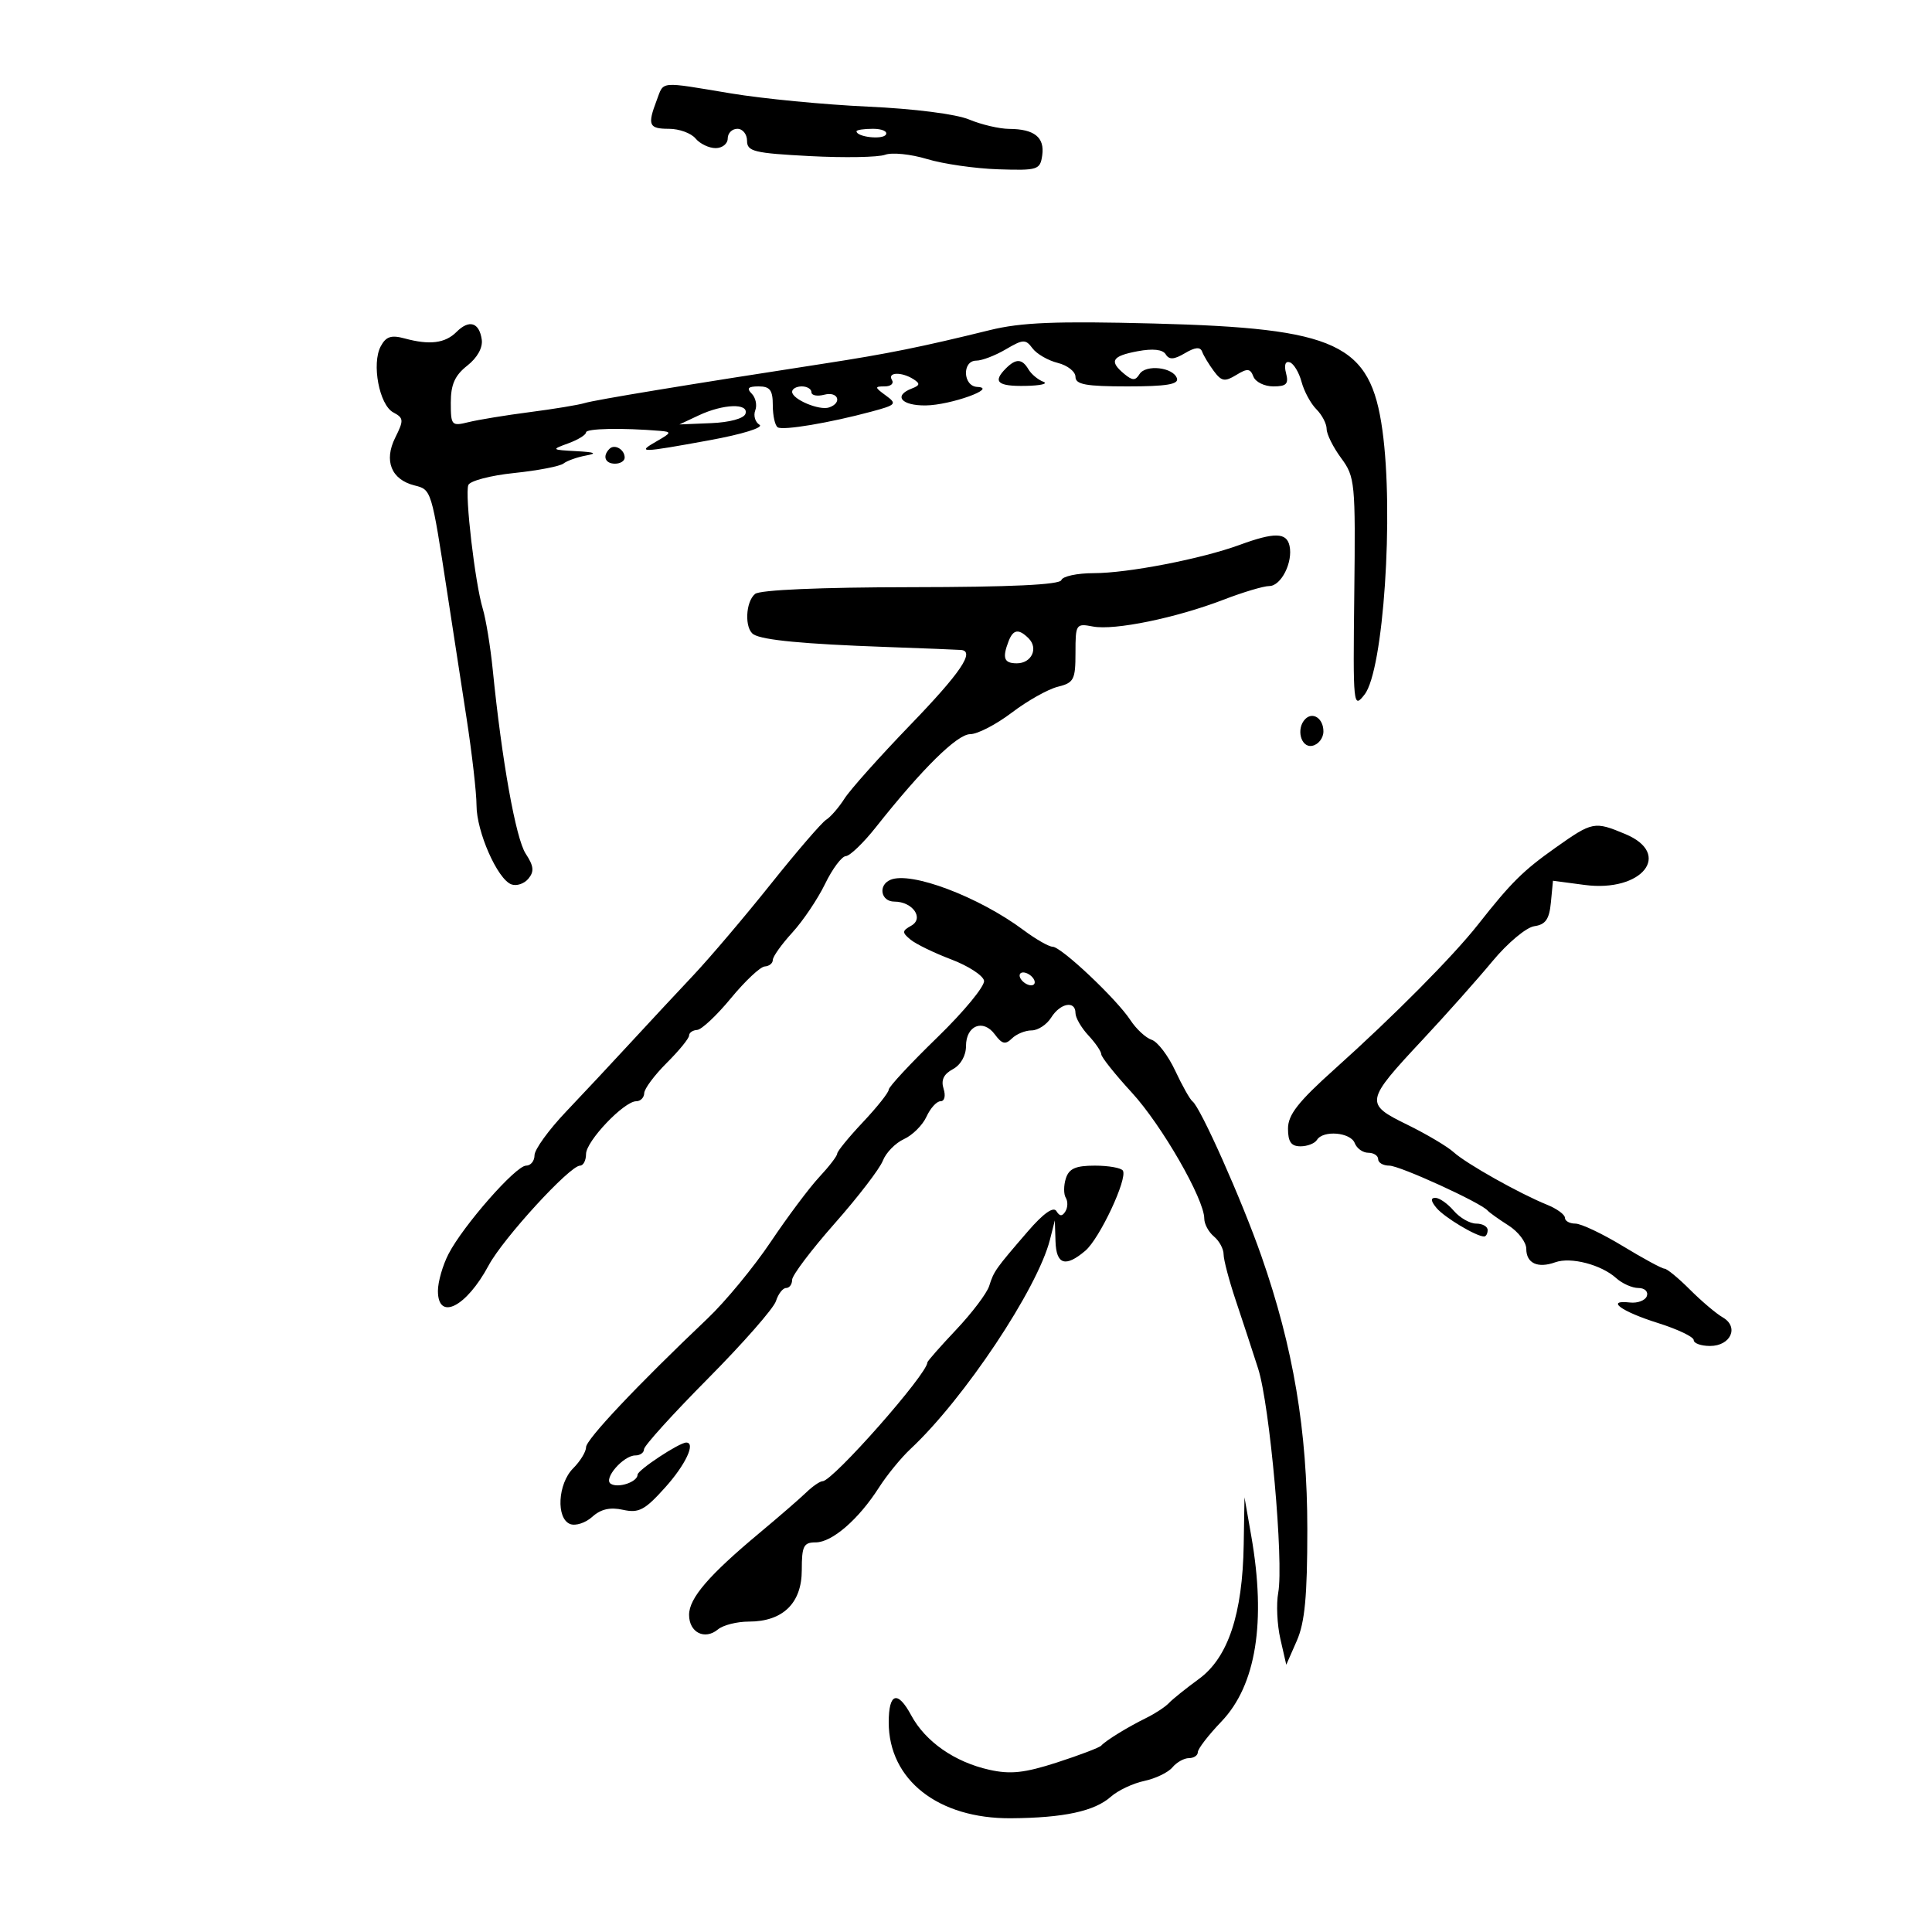 <svg xmlns="http://www.w3.org/2000/svg" width="300" height="300" viewBox="0 0 300 300" version="1.1">
	<path d="M 101.975 15.565 C 100.503 19.437, 100.745 20, 103.878 20 C 105.460 20, 107.315 20.675, 108 21.500 C 108.685 22.325, 110.090 23, 111.122 23 C 112.155 23, 113 22.325, 113 21.500 C 113 20.675, 113.675 20, 114.500 20 C 115.325 20, 116 20.839, 116 21.864 C 116 23.520, 117.087 23.784, 125.750 24.238 C 131.113 24.519, 136.375 24.426, 137.444 24.031 C 138.513 23.636, 141.438 23.935, 143.944 24.695 C 146.450 25.455, 151.425 26.173, 155 26.289 C 161.161 26.489, 161.518 26.375, 161.837 24.113 C 162.231 21.331, 160.614 20.037, 156.718 20.015 C 155.188 20.007, 152.382 19.351, 150.482 18.557 C 148.464 17.714, 141.932 16.882, 134.764 16.557 C 128.019 16.250, 118.450 15.326, 113.500 14.503 C 102.220 12.629, 103.123 12.545, 101.975 15.565 M 133 20.383 C 133 21.271, 137.046 21.735, 137.558 20.906 C 137.866 20.408, 136.966 20, 135.559 20 C 134.152 20, 133 20.173, 133 20.383 M 70.888 51.541 C 69.121 53.307, 66.713 53.609, 62.832 52.552 C 60.748 51.984, 59.936 52.250, 59.122 53.772 C 57.680 56.466, 58.892 62.872, 61.063 64.034 C 62.697 64.908, 62.724 65.247, 61.371 67.959 C 59.578 71.553, 60.754 74.470, 64.361 75.376 C 67.001 76.038, 66.987 75.994, 69.443 92 C 70.244 97.225, 71.595 106, 72.444 111.500 C 73.293 117, 73.991 123.103, 73.994 125.062 C 74.001 129.153, 77.232 136.491, 79.392 137.320 C 80.196 137.629, 81.390 137.235, 82.045 136.446 C 82.980 135.319, 82.890 134.481, 81.626 132.553 C 80.094 130.214, 77.926 118.107, 76.513 104 C 76.155 100.425, 75.455 96.150, 74.958 94.500 C 73.762 90.532, 72.161 76.818, 72.720 75.321 C 72.961 74.673, 76.161 73.830, 79.830 73.450 C 83.498 73.069, 86.950 72.405, 87.500 71.974 C 88.050 71.544, 89.625 70.985, 91 70.732 C 92.808 70.400, 92.393 70.213, 89.500 70.057 C 85.595 69.847, 85.566 69.818, 88.250 68.838 C 89.763 68.285, 91 67.521, 91 67.139 C 91 66.529, 96.589 66.415, 102.500 66.905 C 104.313 67.055, 104.266 67.204, 102 68.500 C 98.781 70.340, 99.415 70.329, 110.186 68.358 C 115.260 67.430, 118.627 66.387, 117.934 65.959 C 117.260 65.543, 116.964 64.536, 117.276 63.723 C 117.588 62.909, 117.339 61.739, 116.722 61.122 C 115.893 60.293, 116.174 60, 117.800 60 C 119.568 60, 120 60.578, 120 62.941 C 120 64.559, 120.345 66.095, 120.766 66.356 C 121.605 66.874, 128.832 65.661, 135.326 63.912 C 139.183 62.874, 139.326 62.711, 137.534 61.401 C 135.795 60.130, 135.780 60, 137.368 60 C 138.330 60, 138.840 59.550, 138.500 59 C 137.750 57.787, 139.984 57.704, 141.834 58.876 C 142.908 59.557, 142.859 59.840, 141.584 60.329 C 138.674 61.446, 139.956 63.001, 143.750 62.955 C 147.608 62.908, 155.053 60.234, 151.750 60.081 C 149.511 59.977, 149.360 56, 151.596 56 C 152.473 56, 154.532 55.213, 156.170 54.250 C 158.876 52.660, 159.256 52.645, 160.324 54.084 C 160.971 54.956, 162.738 55.977, 164.250 56.353 C 165.762 56.730, 167 57.705, 167 58.519 C 167 59.705, 168.611 60, 175.083 60 C 181.103 60, 183.062 59.681, 182.755 58.750 C 182.186 57.022, 177.901 56.542, 176.939 58.098 C 176.304 59.125, 175.848 59.119, 174.576 58.063 C 172.185 56.078, 172.648 55.289, 176.646 54.539 C 179.022 54.093, 180.543 54.260, 181.012 55.019 C 181.551 55.891, 182.302 55.847, 183.997 54.842 C 185.580 53.904, 186.383 53.833, 186.667 54.608 C 186.890 55.218, 187.703 56.568, 188.475 57.608 C 189.675 59.226, 190.179 59.316, 191.962 58.227 C 193.705 57.163, 194.141 57.203, 194.630 58.477 C 194.951 59.315, 196.343 60, 197.724 60 C 199.764 60, 200.133 59.615, 199.695 57.943 C 199.365 56.680, 199.589 56.030, 200.274 56.258 C 200.888 56.463, 201.712 57.829, 202.104 59.295 C 202.495 60.760, 203.532 62.675, 204.408 63.551 C 205.284 64.426, 206 65.804, 206 66.612 C 206 67.420, 207.012 69.452, 208.250 71.128 C 210.408 74.051, 210.491 74.911, 210.292 92.169 C 210.089 109.722, 210.128 110.106, 211.898 107.832 C 214.823 104.074, 216.458 79.776, 214.659 66.800 C 212.793 53.341, 207.715 50.970, 179.185 50.235 C 163.930 49.843, 158.570 50.059, 153.685 51.264 C 143.126 53.868, 137.834 54.937, 128 56.452 C 106.839 59.712, 92.407 62.092, 90.781 62.589 C 89.835 62.879, 86.010 63.510, 82.281 63.992 C 78.551 64.475, 74.263 65.176, 72.750 65.551 C 70.120 66.203, 70 66.070, 70 62.510 C 70 59.710, 70.632 58.290, 72.554 56.779 C 74.126 55.542, 74.992 53.978, 74.804 52.713 C 74.410 50.049, 72.847 49.581, 70.888 51.541 M 156.200 57.200 C 154.100 59.300, 154.886 60.002, 159.250 59.921 C 161.588 59.878, 162.825 59.587, 162 59.274 C 161.175 58.962, 160.140 58.098, 159.700 57.353 C 158.714 55.684, 157.758 55.642, 156.200 57.200 M 123 60.839 C 123 62.006, 127.230 63.790, 128.750 63.265 C 130.836 62.545, 130.146 60.729, 128 61.290 C 126.900 61.577, 126 61.405, 126 60.906 C 126 60.408, 125.325 60, 124.500 60 C 123.675 60, 123 60.378, 123 60.839 M 108.500 64.499 L 105.500 65.907 110.422 65.704 C 113.315 65.584, 115.513 64.985, 115.755 64.250 C 116.308 62.572, 112.312 62.709, 108.500 64.499 M 94.639 69.694 C 93.513 70.820, 93.954 72, 95.500 72 C 96.325 72, 97 71.577, 97 71.059 C 97 69.798, 95.438 68.895, 94.639 69.694 M 192.500 84.607 C 186.556 86.786, 175.137 88.998, 169.833 88.999 C 167.267 89, 165.005 89.484, 164.808 90.075 C 164.567 90.800, 156.955 91.160, 141.475 91.177 C 127.375 91.194, 118.017 91.598, 117.250 92.224 C 115.748 93.450, 115.592 97.630, 117.015 98.509 C 118.456 99.400, 124.808 100.004, 137.500 100.458 C 143.550 100.675, 148.838 100.885, 149.250 100.926 C 151.417 101.140, 149.149 104.483, 141.363 112.551 C 136.612 117.473, 132.010 122.625, 131.137 124 C 130.263 125.375, 128.979 126.858, 128.283 127.295 C 127.587 127.732, 123.711 132.232, 119.669 137.295 C 115.627 142.358, 110.200 148.750, 107.607 151.500 C 105.015 154.250, 100.614 158.975, 97.828 162 C 95.042 165.025, 90.566 169.811, 87.881 172.635 C 85.197 175.459, 83 178.496, 83 179.385 C 83 180.273, 82.411 181, 81.691 181 C 80.098 181, 71.931 190.298, 69.650 194.710 C 68.743 196.465, 68 199.048, 68 200.450 C 68 205.186, 72.402 202.974, 75.875 196.494 C 78.121 192.303, 88.473 181, 90.065 181 C 90.579 181, 91 180.188, 91 179.196 C 91 177.201, 96.899 171, 98.798 171 C 99.459 171, 100.014 170.438, 100.032 169.750 C 100.049 169.063, 101.624 166.947, 103.532 165.048 C 105.439 163.150, 107 161.237, 107 160.798 C 107 160.359, 107.563 159.968, 108.250 159.928 C 108.938 159.888, 111.300 157.671, 113.500 155 C 115.700 152.329, 118.063 150.112, 118.750 150.072 C 119.438 150.032, 120 149.578, 120 149.062 C 120 148.546, 121.363 146.633, 123.029 144.812 C 124.695 142.990, 126.985 139.588, 128.118 137.250 C 129.251 134.912, 130.701 132.973, 131.339 132.939 C 131.978 132.906, 134.075 130.888, 136 128.456 C 143.197 119.362, 148.634 114, 150.657 114 C 151.788 114, 154.690 112.497, 157.106 110.661 C 159.523 108.824, 162.738 107.015, 164.250 106.642 C 166.753 106.023, 167 105.548, 167 101.364 C 167 96.902, 167.080 96.782, 169.716 97.286 C 173.049 97.923, 182.622 95.956, 190 93.117 C 193.025 91.953, 196.215 91.001, 197.089 91.001 C 198.933 91, 200.796 87.300, 200.237 84.750 C 199.780 82.667, 197.889 82.632, 192.500 84.607 M 156.607 99.582 C 155.603 102.199, 155.904 103, 157.893 103 C 160.179 103, 161.276 100.676, 159.722 99.122 C 158.187 97.587, 157.324 97.714, 156.607 99.582 M 202.688 111.646 C 201.216 113.117, 201.990 116.149, 203.750 115.810 C 204.713 115.624, 205.500 114.616, 205.500 113.570 C 205.500 111.580, 203.869 110.464, 202.688 111.646 M 241.568 131.611 C 236.491 135.203, 234.662 137.016, 229.500 143.574 C 225.621 148.502, 216.397 157.798, 207.250 166 C 201.584 171.080, 200 173.101, 200 175.250 C 200 177.306, 200.490 178, 201.941 178 C 203.009 178, 204.160 177.550, 204.500 177 C 205.455 175.455, 209.716 175.819, 210.362 177.500 C 210.678 178.325, 211.626 179, 212.469 179 C 213.311 179, 214 179.450, 214 180 C 214 180.550, 214.780 181, 215.734 181 C 217.361 181, 229.911 186.735, 231 187.976 C 231.275 188.290, 232.738 189.334, 234.250 190.296 C 235.762 191.259, 237 192.888, 237 193.916 C 237 196.161, 238.772 196.984, 241.500 196.007 C 243.917 195.141, 248.649 196.373, 250.967 198.470 C 251.897 199.311, 253.447 200, 254.412 200 C 255.386 200, 255.969 200.556, 255.723 201.250 C 255.479 201.938, 254.290 202.388, 253.082 202.251 C 249.231 201.816, 251.743 203.645, 257.468 205.446 C 260.511 206.403, 263 207.594, 263 208.093 C 263 208.592, 264.139 209, 265.531 209 C 268.757 209, 270.075 206.041, 267.508 204.564 C 266.491 203.979, 264.198 202.037, 262.413 200.250 C 260.627 198.463, 258.851 197, 258.464 197 C 258.078 197, 255.169 195.425, 252 193.500 C 248.831 191.575, 245.510 190, 244.619 190 C 243.729 190, 243 189.594, 243 189.098 C 243 188.602, 241.762 187.695, 240.250 187.082 C 235.938 185.336, 227.680 180.693, 225.720 178.912 C 224.740 178.022, 221.494 176.098, 218.506 174.634 C 211.881 171.390, 211.947 171.028, 220.905 161.443 C 224.532 157.562, 229.410 152.081, 231.745 149.263 C 234.089 146.434, 237 143.997, 238.245 143.820 C 239.995 143.572, 240.572 142.745, 240.822 140.131 L 241.145 136.762 246.058 137.413 C 254.977 138.596, 259.772 132.603, 252.378 129.513 C 247.578 127.508, 247.290 127.564, 241.568 131.611 M 138.250 136.625 C 136.308 137.467, 136.779 140, 138.878 140 C 141.719 140, 143.536 142.601, 141.492 143.744 C 140.057 144.548, 140.044 144.792, 141.380 145.900 C 142.208 146.587, 145.049 147.970, 147.693 148.972 C 150.337 149.973, 152.635 151.460, 152.800 152.275 C 152.965 153.089, 149.702 157.053, 145.550 161.083 C 141.397 165.113, 138 168.767, 138 169.203 C 138 169.639, 136.200 171.907, 134 174.243 C 131.800 176.578, 130 178.781, 130 179.139 C 130 179.496, 128.749 181.127, 127.220 182.764 C 125.692 184.401, 122.295 188.938, 119.673 192.846 C 117.050 196.755, 112.642 202.101, 109.877 204.726 C 98.953 215.097, 91 223.526, 91 224.732 C 91 225.430, 90.100 226.900, 89 228 C 86.607 230.393, 86.318 235.801, 88.537 236.653 C 89.383 236.977, 90.928 236.471, 91.970 235.527 C 93.289 234.333, 94.739 234.003, 96.736 234.442 C 99.204 234.984, 100.126 234.495, 103.303 230.955 C 106.466 227.432, 108.071 224, 106.557 224 C 105.476 224, 99 228.278, 99 228.992 C 99 230.112, 96.014 231.127, 94.845 230.404 C 93.629 229.653, 96.789 226, 98.655 226 C 99.395 226, 100 225.569, 100 225.042 C 100 224.515, 104.464 219.582, 109.921 214.080 C 115.377 208.578, 120.132 203.159, 120.488 202.038 C 120.844 200.917, 121.554 200, 122.067 200 C 122.580 200, 123 199.429, 123 198.731 C 123 198.033, 125.973 194.096, 129.606 189.981 C 133.239 185.867, 136.605 181.482, 137.086 180.238 C 137.566 178.993, 139.044 177.481, 140.370 176.877 C 141.695 176.274, 143.269 174.704, 143.868 173.390 C 144.467 172.075, 145.447 171, 146.046 171 C 146.668 171, 146.871 170.169, 146.519 169.061 C 146.093 167.719, 146.534 166.784, 147.952 166.026 C 149.176 165.370, 150 163.926, 150 162.433 C 150 159.233, 152.660 158.159, 154.481 160.625 C 155.590 162.128, 156.117 162.252, 157.133 161.250 C 157.830 160.563, 159.206 160, 160.192 160 C 161.177 160, 162.545 159.100, 163.232 158 C 164.639 155.747, 167 155.315, 167 157.311 C 167 158.033, 167.900 159.589, 169 160.770 C 170.100 161.950, 171.003 163.273, 171.006 163.708 C 171.010 164.144, 173.147 166.824, 175.756 169.665 C 180.401 174.722, 187 186.204, 187 189.229 C 187 190.068, 187.675 191.315, 188.500 192 C 189.325 192.685, 190 193.931, 190 194.770 C 190 195.608, 190.845 198.816, 191.877 201.897 C 192.910 204.979, 194.476 209.750, 195.358 212.500 C 197.179 218.176, 199.361 242.519, 198.481 247.326 C 198.161 249.072, 198.312 252.300, 198.816 254.500 L 199.732 258.500 201.366 254.782 C 202.615 251.939, 203 247.865, 203 237.474 C 203 222.140, 200.828 209.224, 195.862 195.026 C 192.818 186.322, 186.411 171.939, 185.168 171.018 C 184.784 170.733, 183.577 168.589, 182.485 166.253 C 181.393 163.916, 179.753 161.761, 178.839 161.464 C 177.926 161.166, 176.439 159.793, 175.535 158.413 C 173.369 155.108, 164.789 147.013, 163.444 147.006 C 162.864 147.003, 160.839 145.844, 158.944 144.432 C 151.967 139.230, 141.421 135.252, 138.250 136.625 M 158.500 152 C 158.840 152.550, 159.568 153, 160.118 153 C 160.668 153, 160.840 152.550, 160.500 152 C 160.160 151.450, 159.432 151, 158.882 151 C 158.332 151, 158.160 151.450, 158.500 152 M 165.503 182.991 C 165.155 184.086, 165.152 185.436, 165.494 185.991 C 165.837 186.546, 165.810 187.498, 165.434 188.107 C 164.939 188.907, 164.552 188.893, 164.036 188.058 C 163.573 187.309, 162.014 188.416, 159.610 191.201 C 154.554 197.059, 154.336 197.368, 153.597 199.695 C 153.241 200.817, 150.936 203.867, 148.475 206.473 C 146.014 209.078, 144 211.368, 144 211.560 C 144 213.347, 129.309 230, 127.733 230 C 127.330 230, 126.184 230.787, 125.187 231.750 C 124.190 232.713, 120.945 235.525, 117.978 238 C 110.060 244.603, 107 248.158, 107 250.754 C 107 253.494, 109.431 254.717, 111.486 253.012 C 112.289 252.345, 114.446 251.800, 116.280 251.800 C 121.560 251.800, 124.500 248.941, 124.500 243.806 C 124.500 240.059, 124.781 239.500, 126.662 239.500 C 129.204 239.500, 133.331 235.922, 136.483 230.987 C 137.717 229.054, 139.925 226.354, 141.389 224.987 C 149.706 217.221, 161.107 200.109, 163.035 192.500 L 163.795 189.500 163.898 192.750 C 164.012 196.384, 165.436 196.835, 168.526 194.217 C 170.751 192.332, 175.122 183.007, 174.360 181.773 C 174.097 181.348, 172.139 181, 170.008 181 C 167.019 181, 165.991 181.454, 165.503 182.991 M 223.055 187.566 C 224.269 189.030, 229.224 192, 230.450 192 C 230.753 192, 231 191.550, 231 191 C 231 190.450, 230.200 190, 229.222 190 C 228.244 190, 226.674 189.100, 225.732 188 C 224.790 186.900, 223.510 186, 222.887 186 C 222.116 186, 222.169 186.499, 223.055 187.566 M 193.122 239.846 C 192.943 250.650, 190.697 257.393, 186.178 260.697 C 184.155 262.176, 182.050 263.867, 181.500 264.455 C 180.950 265.043, 179.375 266.078, 178 266.755 C 175.081 268.192, 171.714 270.261, 171 271.058 C 170.725 271.365, 167.633 272.542, 164.130 273.675 C 159.078 275.308, 156.906 275.543, 153.630 274.813 C 148.238 273.612, 143.694 270.444, 141.489 266.349 C 139.378 262.429, 138 262.862, 138 267.445 C 138 276.390, 145.701 282.427, 157 282.338 C 165.206 282.274, 169.952 281.248, 172.500 278.989 C 173.600 278.014, 175.931 276.913, 177.681 276.544 C 179.430 276.174, 181.398 275.225, 182.053 274.436 C 182.709 273.646, 183.865 273, 184.622 273 C 185.380 273, 186 272.582, 186 272.071 C 186 271.560, 187.647 269.423, 189.659 267.321 C 195.047 261.695, 196.630 251.848, 194.294 238.500 L 193.244 232.500 193.122 239.846" stroke="none" fill="black" fill-rule="evenodd"/>
</svg>
